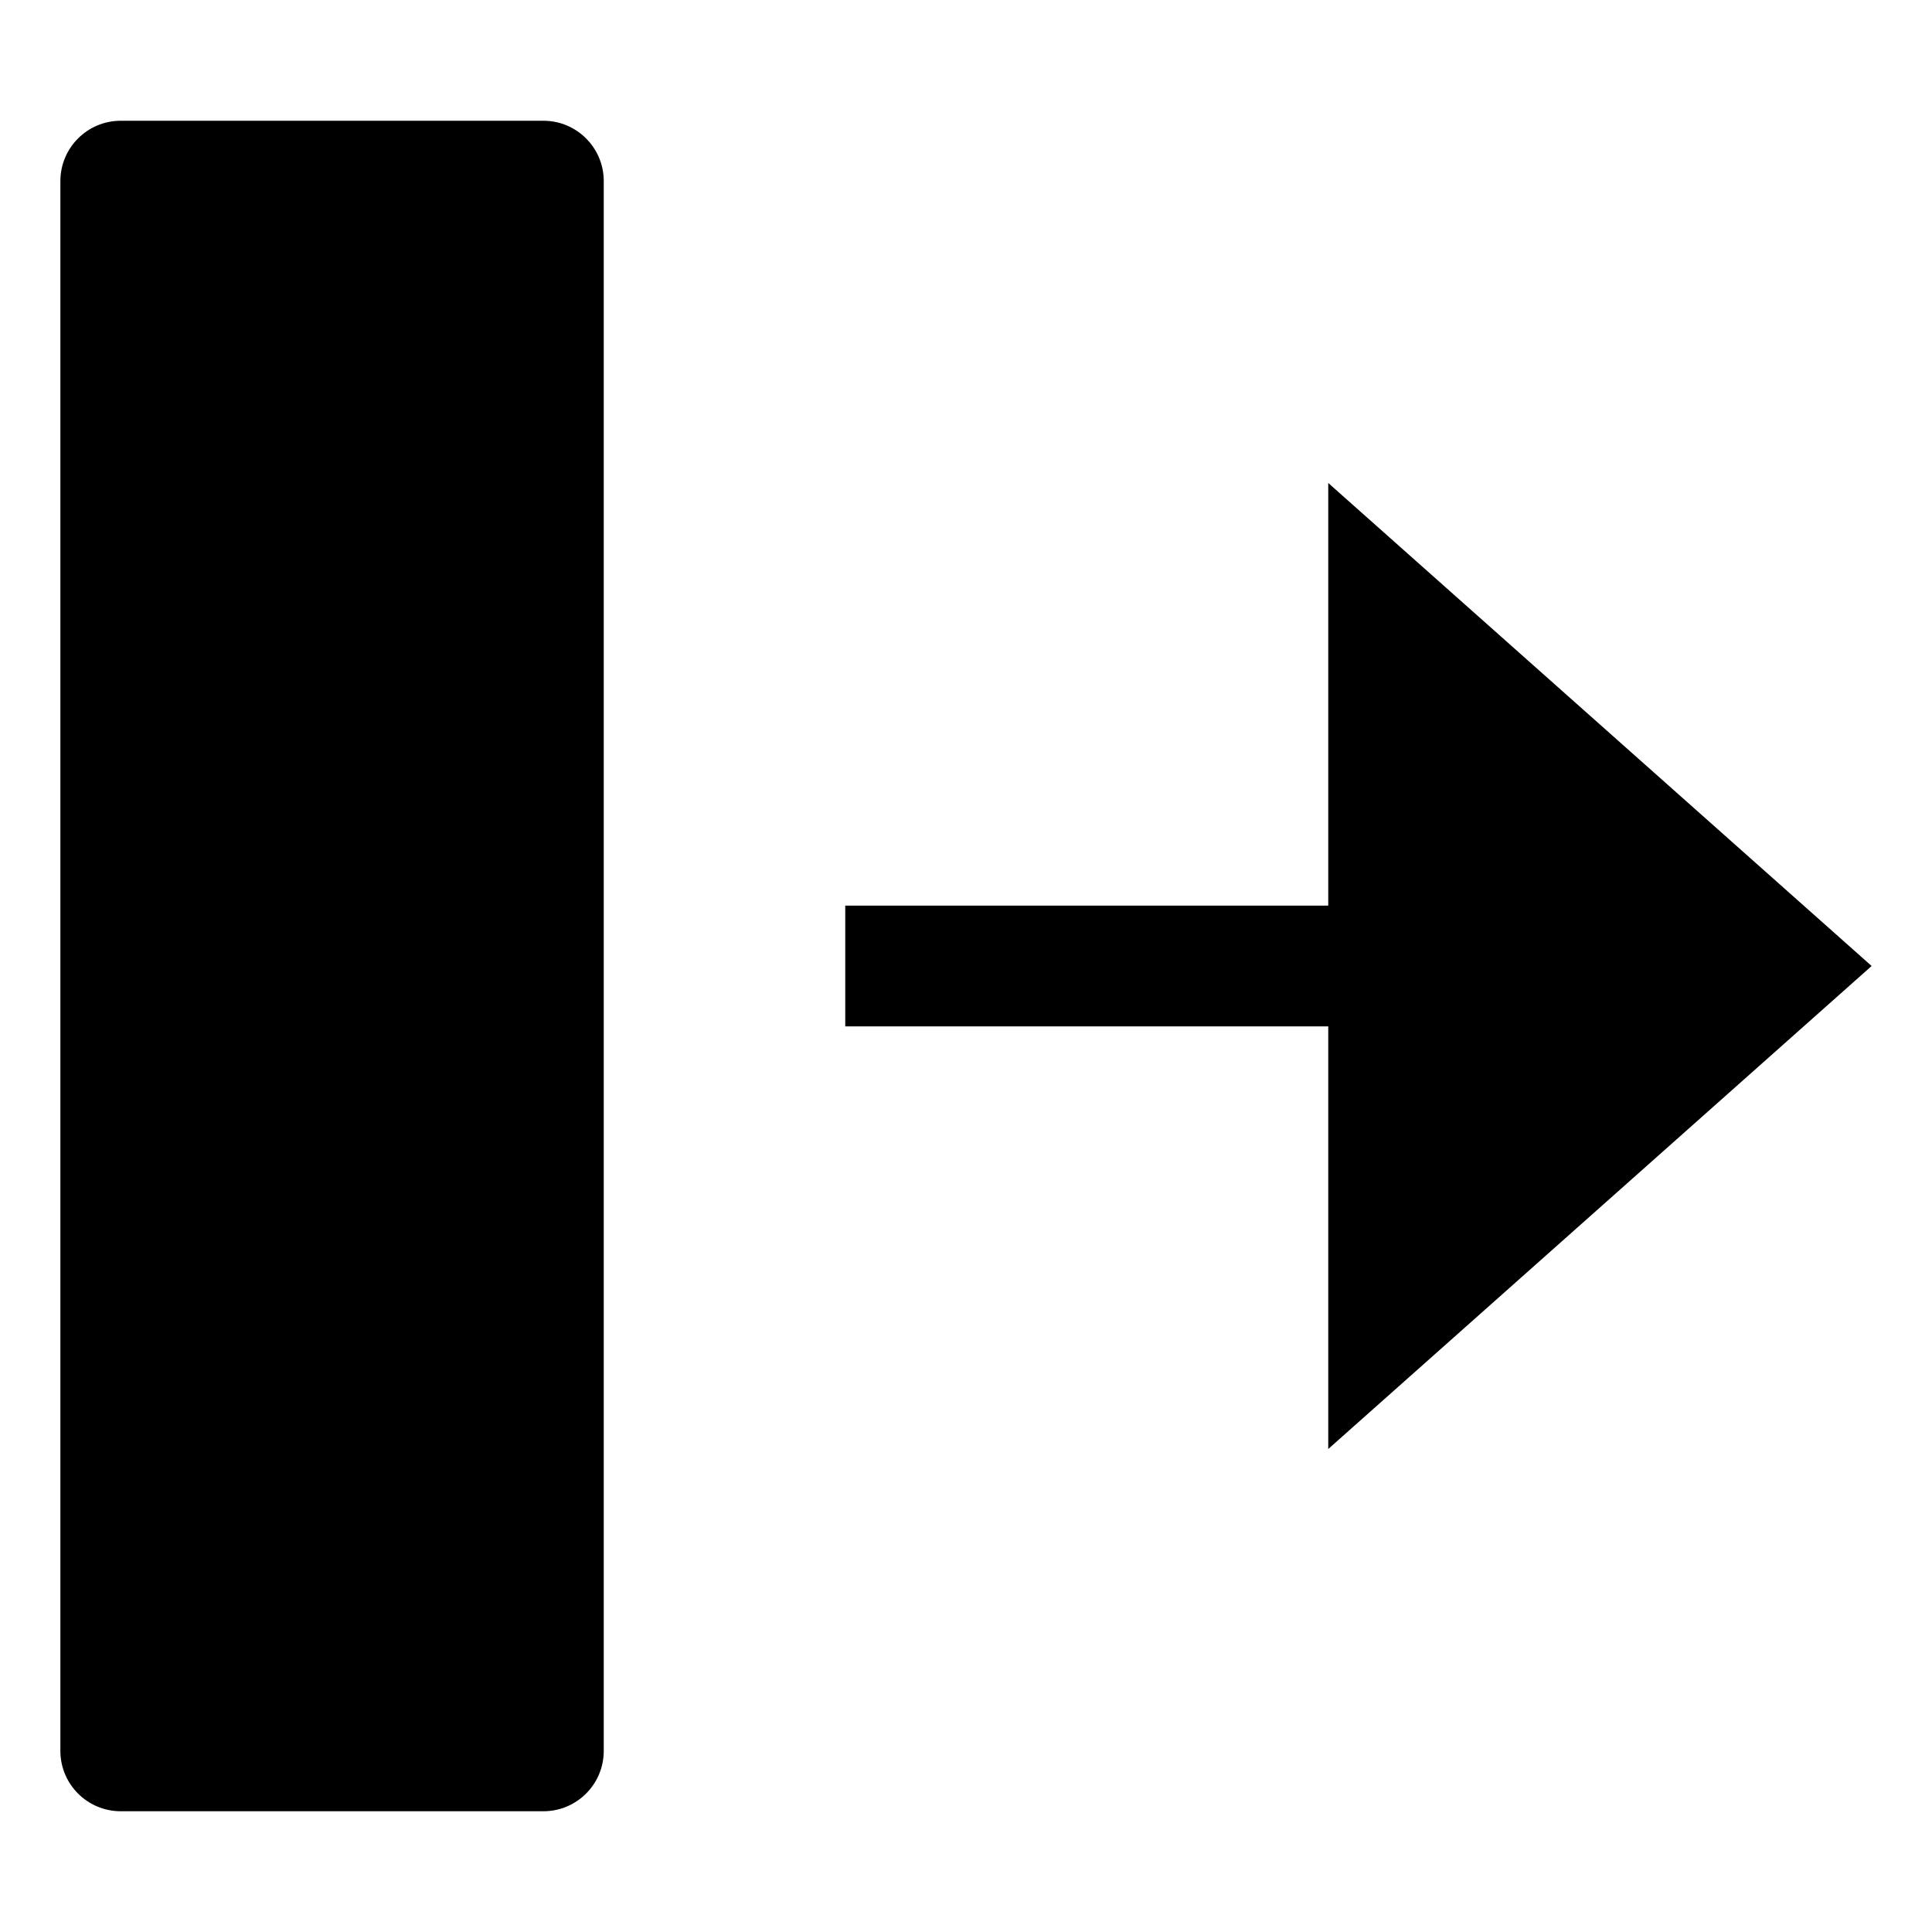 <?xml version="1.0" encoding="utf-8"?>
<!-- Generator: Adobe Illustrator 19.2.1, SVG Export Plug-In . SVG Version: 6.00 Build 0)  -->
<!DOCTYPE svg PUBLIC "-//W3C//DTD SVG 1.1//EN" "http://www.w3.org/Graphics/SVG/1.1/DTD/svg11.dtd">
<svg version="1.1" id="Layer_1" xmlns="http://www.w3.org/2000/svg" xmlns:xlink="http://www.w3.org/1999/xlink" x="0px" y="0px"
	 width="32px" height="32px" viewBox="0 0 32 32" enable-background="new 0 0 32 32" xml:space="preserve">
<path d="M2,30h7c0.552,0,1-0.447,1-1V3c0-0.553-0.448-1-1-1H2C1.448,2,1,2.447,1,3v26C1,29.553,1.448,30,2,30z"/>
<polygon points="22,8 22,15 14,15 14,17 22,17 22,24 31,16 "/>
</svg>
